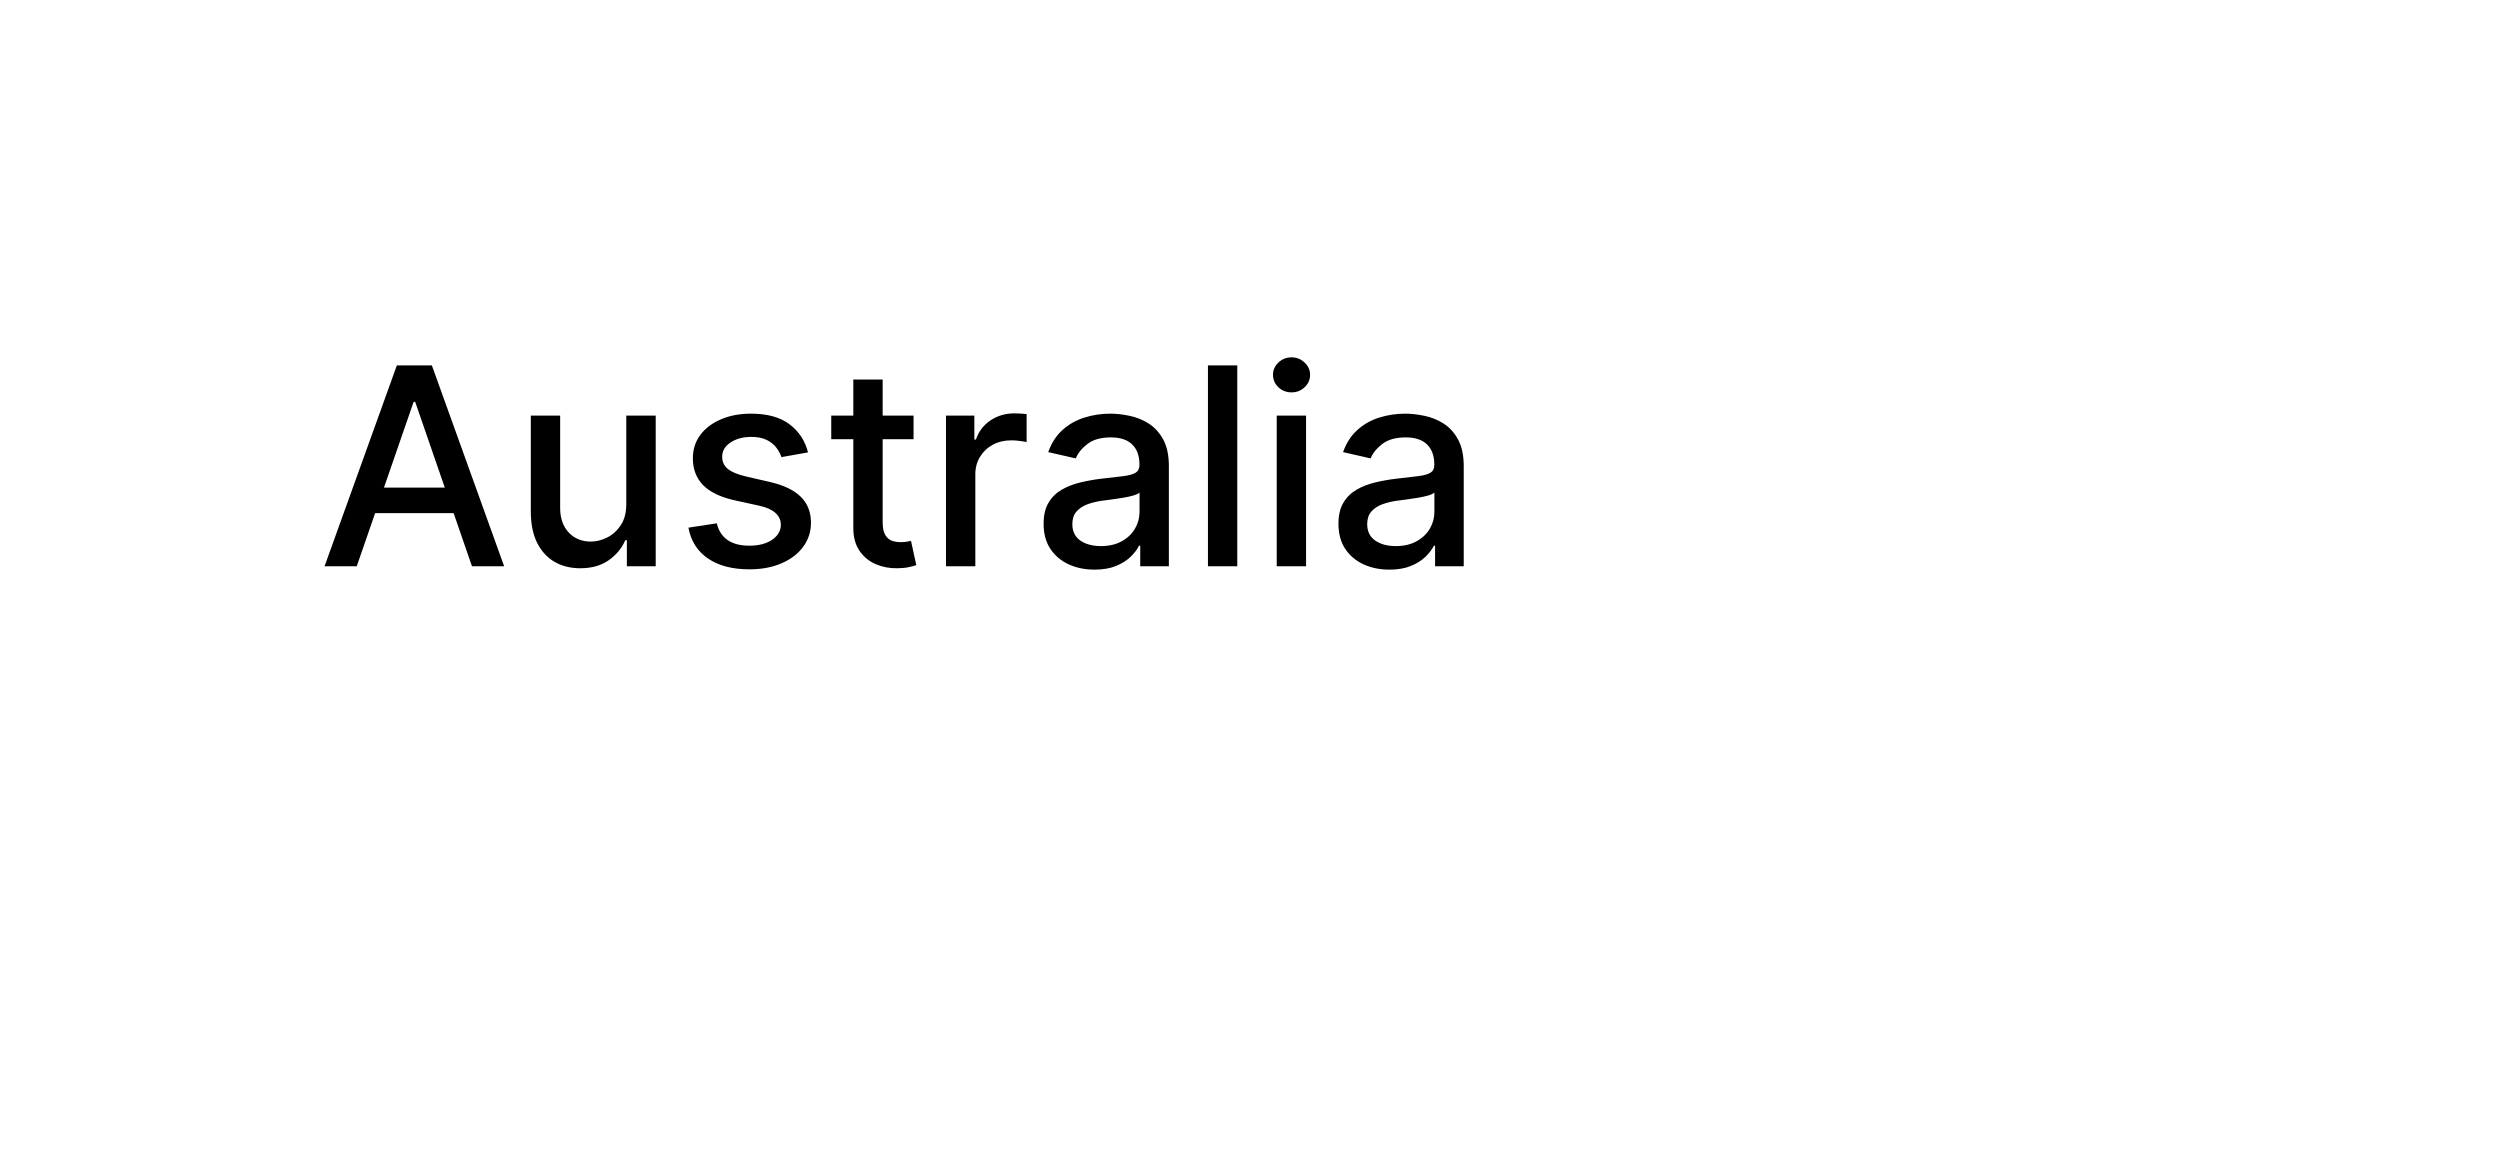 <svg width="181" height="85" viewBox="0 0 181 85" fill="none" xmlns="http://www.w3.org/2000/svg">
<g filter="url(#filter0_d_1_7803)">
<path d="M0.5 7.293C0.5 3.265 3.765 0 7.793 0H166.426C170.454 0 173.719 3.265 173.719 7.293V60.171C173.719 64.199 170.454 67.464 166.426 67.464H79.485C77.378 67.464 75.375 68.375 73.99 69.962L66.603 78.426C65.876 79.258 64.582 79.258 63.856 78.426L56.469 69.962C55.084 68.375 53.08 67.464 50.974 67.464H7.793C3.765 67.464 0.5 64.199 0.5 60.171V7.293Z" fill="white"/>
</g>
<path d="M25.827 41H23.497L28.732 26.454H31.267L36.501 41H34.172L30.06 29.097H29.946L25.827 41ZM26.217 35.304H33.774V37.151H26.217V35.304ZM45.342 36.476V30.091H47.473V41H45.385V39.111H45.271C45.02 39.693 44.617 40.178 44.064 40.567C43.514 40.95 42.83 41.142 42.011 41.142C41.31 41.142 40.69 40.988 40.15 40.68C39.615 40.368 39.194 39.906 38.886 39.295C38.583 38.685 38.431 37.929 38.431 37.03V30.091H40.555V36.774C40.555 37.517 40.761 38.109 41.173 38.55C41.585 38.99 42.12 39.21 42.778 39.21C43.176 39.21 43.571 39.111 43.964 38.912C44.362 38.713 44.691 38.412 44.951 38.01C45.217 37.608 45.347 37.096 45.342 36.476ZM58.501 32.754L56.576 33.095C56.495 32.849 56.368 32.615 56.193 32.392C56.022 32.169 55.79 31.987 55.496 31.845C55.203 31.703 54.836 31.632 54.396 31.632C53.794 31.632 53.292 31.767 52.89 32.037C52.487 32.302 52.286 32.645 52.286 33.067C52.286 33.431 52.421 33.725 52.691 33.947C52.961 34.17 53.397 34.352 53.998 34.494L55.731 34.892C56.735 35.124 57.483 35.481 57.975 35.965C58.468 36.447 58.714 37.075 58.714 37.847C58.714 38.5 58.524 39.082 58.146 39.594C57.772 40.1 57.248 40.498 56.576 40.787C55.908 41.076 55.134 41.22 54.254 41.22C53.032 41.22 52.035 40.96 51.264 40.439C50.492 39.913 50.018 39.168 49.843 38.202L51.896 37.889C52.023 38.424 52.286 38.829 52.684 39.104C53.082 39.374 53.6 39.508 54.239 39.508C54.935 39.508 55.492 39.364 55.908 39.075C56.325 38.782 56.533 38.424 56.533 38.003C56.533 37.662 56.406 37.376 56.15 37.144C55.899 36.911 55.513 36.736 54.992 36.618L53.146 36.213C52.128 35.981 51.375 35.612 50.887 35.105C50.404 34.599 50.163 33.957 50.163 33.18C50.163 32.536 50.343 31.973 50.702 31.49C51.062 31.007 51.559 30.631 52.194 30.361C52.828 30.086 53.555 29.949 54.374 29.949C55.553 29.949 56.481 30.204 57.158 30.716C57.836 31.223 58.283 31.902 58.501 32.754ZM66.141 30.091V31.796H60.182V30.091H66.141ZM61.78 27.477H63.904V37.797C63.904 38.209 63.965 38.519 64.088 38.727C64.212 38.931 64.37 39.071 64.564 39.146C64.763 39.217 64.979 39.253 65.211 39.253C65.381 39.253 65.53 39.241 65.658 39.217C65.786 39.194 65.885 39.175 65.956 39.16L66.34 40.915C66.217 40.962 66.041 41.01 65.814 41.057C65.587 41.109 65.303 41.137 64.962 41.142C64.403 41.151 63.883 41.052 63.4 40.844C62.916 40.635 62.526 40.313 62.228 39.878C61.929 39.442 61.78 38.895 61.78 38.237V27.477ZM68.49 41V30.091H70.543V31.824H70.656C70.855 31.237 71.206 30.775 71.707 30.439C72.214 30.098 72.787 29.928 73.426 29.928C73.559 29.928 73.715 29.932 73.895 29.942C74.079 29.951 74.224 29.963 74.328 29.977V32.008C74.243 31.985 74.091 31.959 73.874 31.93C73.656 31.897 73.438 31.881 73.22 31.881C72.718 31.881 72.271 31.987 71.878 32.2C71.49 32.409 71.182 32.7 70.954 33.074C70.727 33.443 70.614 33.865 70.614 34.338V41H68.49ZM79.243 41.242C78.552 41.242 77.927 41.114 77.368 40.858C76.809 40.597 76.367 40.221 76.04 39.729C75.718 39.236 75.557 38.633 75.557 37.918C75.557 37.302 75.675 36.795 75.912 36.398C76.149 36 76.468 35.685 76.871 35.453C77.273 35.221 77.723 35.046 78.22 34.928C78.717 34.809 79.224 34.719 79.74 34.658C80.394 34.582 80.924 34.52 81.331 34.473C81.738 34.421 82.034 34.338 82.219 34.224C82.403 34.111 82.496 33.926 82.496 33.67V33.621C82.496 33.001 82.32 32.52 81.97 32.179C81.624 31.838 81.108 31.668 80.422 31.668C79.707 31.668 79.144 31.826 78.731 32.144C78.324 32.456 78.043 32.804 77.886 33.188L75.891 32.733C76.127 32.07 76.473 31.535 76.928 31.128C77.387 30.716 77.915 30.418 78.511 30.233C79.108 30.044 79.735 29.949 80.394 29.949C80.829 29.949 81.291 30.001 81.778 30.105C82.271 30.204 82.73 30.389 83.156 30.659C83.587 30.929 83.94 31.315 84.215 31.817C84.489 32.314 84.626 32.96 84.626 33.756V41H82.553V39.508H82.467C82.33 39.783 82.124 40.053 81.849 40.318C81.575 40.583 81.222 40.803 80.791 40.979C80.36 41.154 79.844 41.242 79.243 41.242ZM79.704 39.537C80.292 39.537 80.794 39.421 81.21 39.189C81.632 38.957 81.951 38.654 82.169 38.28C82.392 37.901 82.503 37.496 82.503 37.065V35.659C82.427 35.735 82.28 35.806 82.062 35.872C81.849 35.934 81.606 35.988 81.331 36.035C81.056 36.078 80.789 36.118 80.528 36.156C80.268 36.189 80.05 36.218 79.875 36.242C79.463 36.294 79.087 36.381 78.746 36.504C78.41 36.627 78.14 36.805 77.936 37.037C77.737 37.264 77.638 37.567 77.638 37.946C77.638 38.472 77.832 38.869 78.22 39.139C78.608 39.404 79.103 39.537 79.704 39.537ZM89.579 26.454V41H87.455V26.454H89.579ZM92.435 41V30.091H94.559V41H92.435ZM93.508 28.408C93.138 28.408 92.821 28.285 92.556 28.038C92.296 27.787 92.165 27.489 92.165 27.143C92.165 26.793 92.296 26.495 92.556 26.249C92.821 25.998 93.138 25.872 93.508 25.872C93.877 25.872 94.192 25.998 94.452 26.249C94.718 26.495 94.85 26.793 94.85 27.143C94.85 27.489 94.718 27.787 94.452 28.038C94.192 28.285 93.877 28.408 93.508 28.408ZM100.591 41.242C99.899 41.242 99.274 41.114 98.716 40.858C98.157 40.597 97.714 40.221 97.387 39.729C97.066 39.236 96.904 38.633 96.904 37.918C96.904 37.302 97.023 36.795 97.26 36.398C97.496 36 97.816 35.685 98.218 35.453C98.621 35.221 99.071 35.046 99.568 34.928C100.065 34.809 100.572 34.719 101.088 34.658C101.741 34.582 102.271 34.52 102.679 34.473C103.086 34.421 103.382 34.338 103.566 34.224C103.751 34.111 103.843 33.926 103.843 33.67V33.621C103.843 33.001 103.668 32.52 103.318 32.179C102.972 31.838 102.456 31.668 101.77 31.668C101.055 31.668 100.491 31.826 100.079 32.144C99.672 32.456 99.39 32.804 99.234 33.188L97.238 32.733C97.475 32.07 97.821 31.535 98.275 31.128C98.734 30.716 99.262 30.418 99.859 30.233C100.456 30.044 101.083 29.949 101.741 29.949C102.177 29.949 102.638 30.001 103.126 30.105C103.618 30.204 104.078 30.389 104.504 30.659C104.935 30.929 105.288 31.315 105.562 31.817C105.837 32.314 105.974 32.96 105.974 33.756V41H103.9V39.508H103.815C103.678 39.783 103.472 40.053 103.197 40.318C102.922 40.583 102.57 40.803 102.139 40.979C101.708 41.154 101.192 41.242 100.591 41.242ZM101.052 39.537C101.639 39.537 102.141 39.421 102.558 39.189C102.979 38.957 103.299 38.654 103.517 38.28C103.739 37.901 103.85 37.496 103.85 37.065V35.659C103.775 35.735 103.628 35.806 103.41 35.872C103.197 35.934 102.953 35.988 102.679 36.035C102.404 36.078 102.136 36.118 101.876 36.156C101.616 36.189 101.398 36.218 101.223 36.242C100.811 36.294 100.434 36.381 100.093 36.504C99.757 36.627 99.487 36.805 99.284 37.037C99.085 37.264 98.985 37.567 98.985 37.946C98.985 38.472 99.18 38.869 99.568 39.139C99.956 39.404 100.451 39.537 101.052 39.537Z" fill="black"/>
<defs>
<filter id="filter0_d_1_7803" x="0.5" y="0" width="180.219" height="84.05" filterUnits="userSpaceOnUse" color-interpolation-filters="sRGB">
<feFlood flood-opacity="0" result="BackgroundImageFix"/>
<feColorMatrix in="SourceAlpha" type="matrix" values="0 0 0 0 0 0 0 0 0 0 0 0 0 0 0 0 0 0 127 0" result="hardAlpha"/>
<feOffset dx="7" dy="5"/>
<feComposite in2="hardAlpha" operator="out"/>
<feColorMatrix type="matrix" values="0 0 0 0 0.295 0 0 0 0 0.303 0 0 0 0 0.492 0 0 0 0.7 0"/>
<feBlend mode="normal" in2="BackgroundImageFix" result="effect1_dropShadow_1_7803"/>
<feBlend mode="normal" in="SourceGraphic" in2="effect1_dropShadow_1_7803" result="shape"/>
</filter>
</defs>
</svg>
